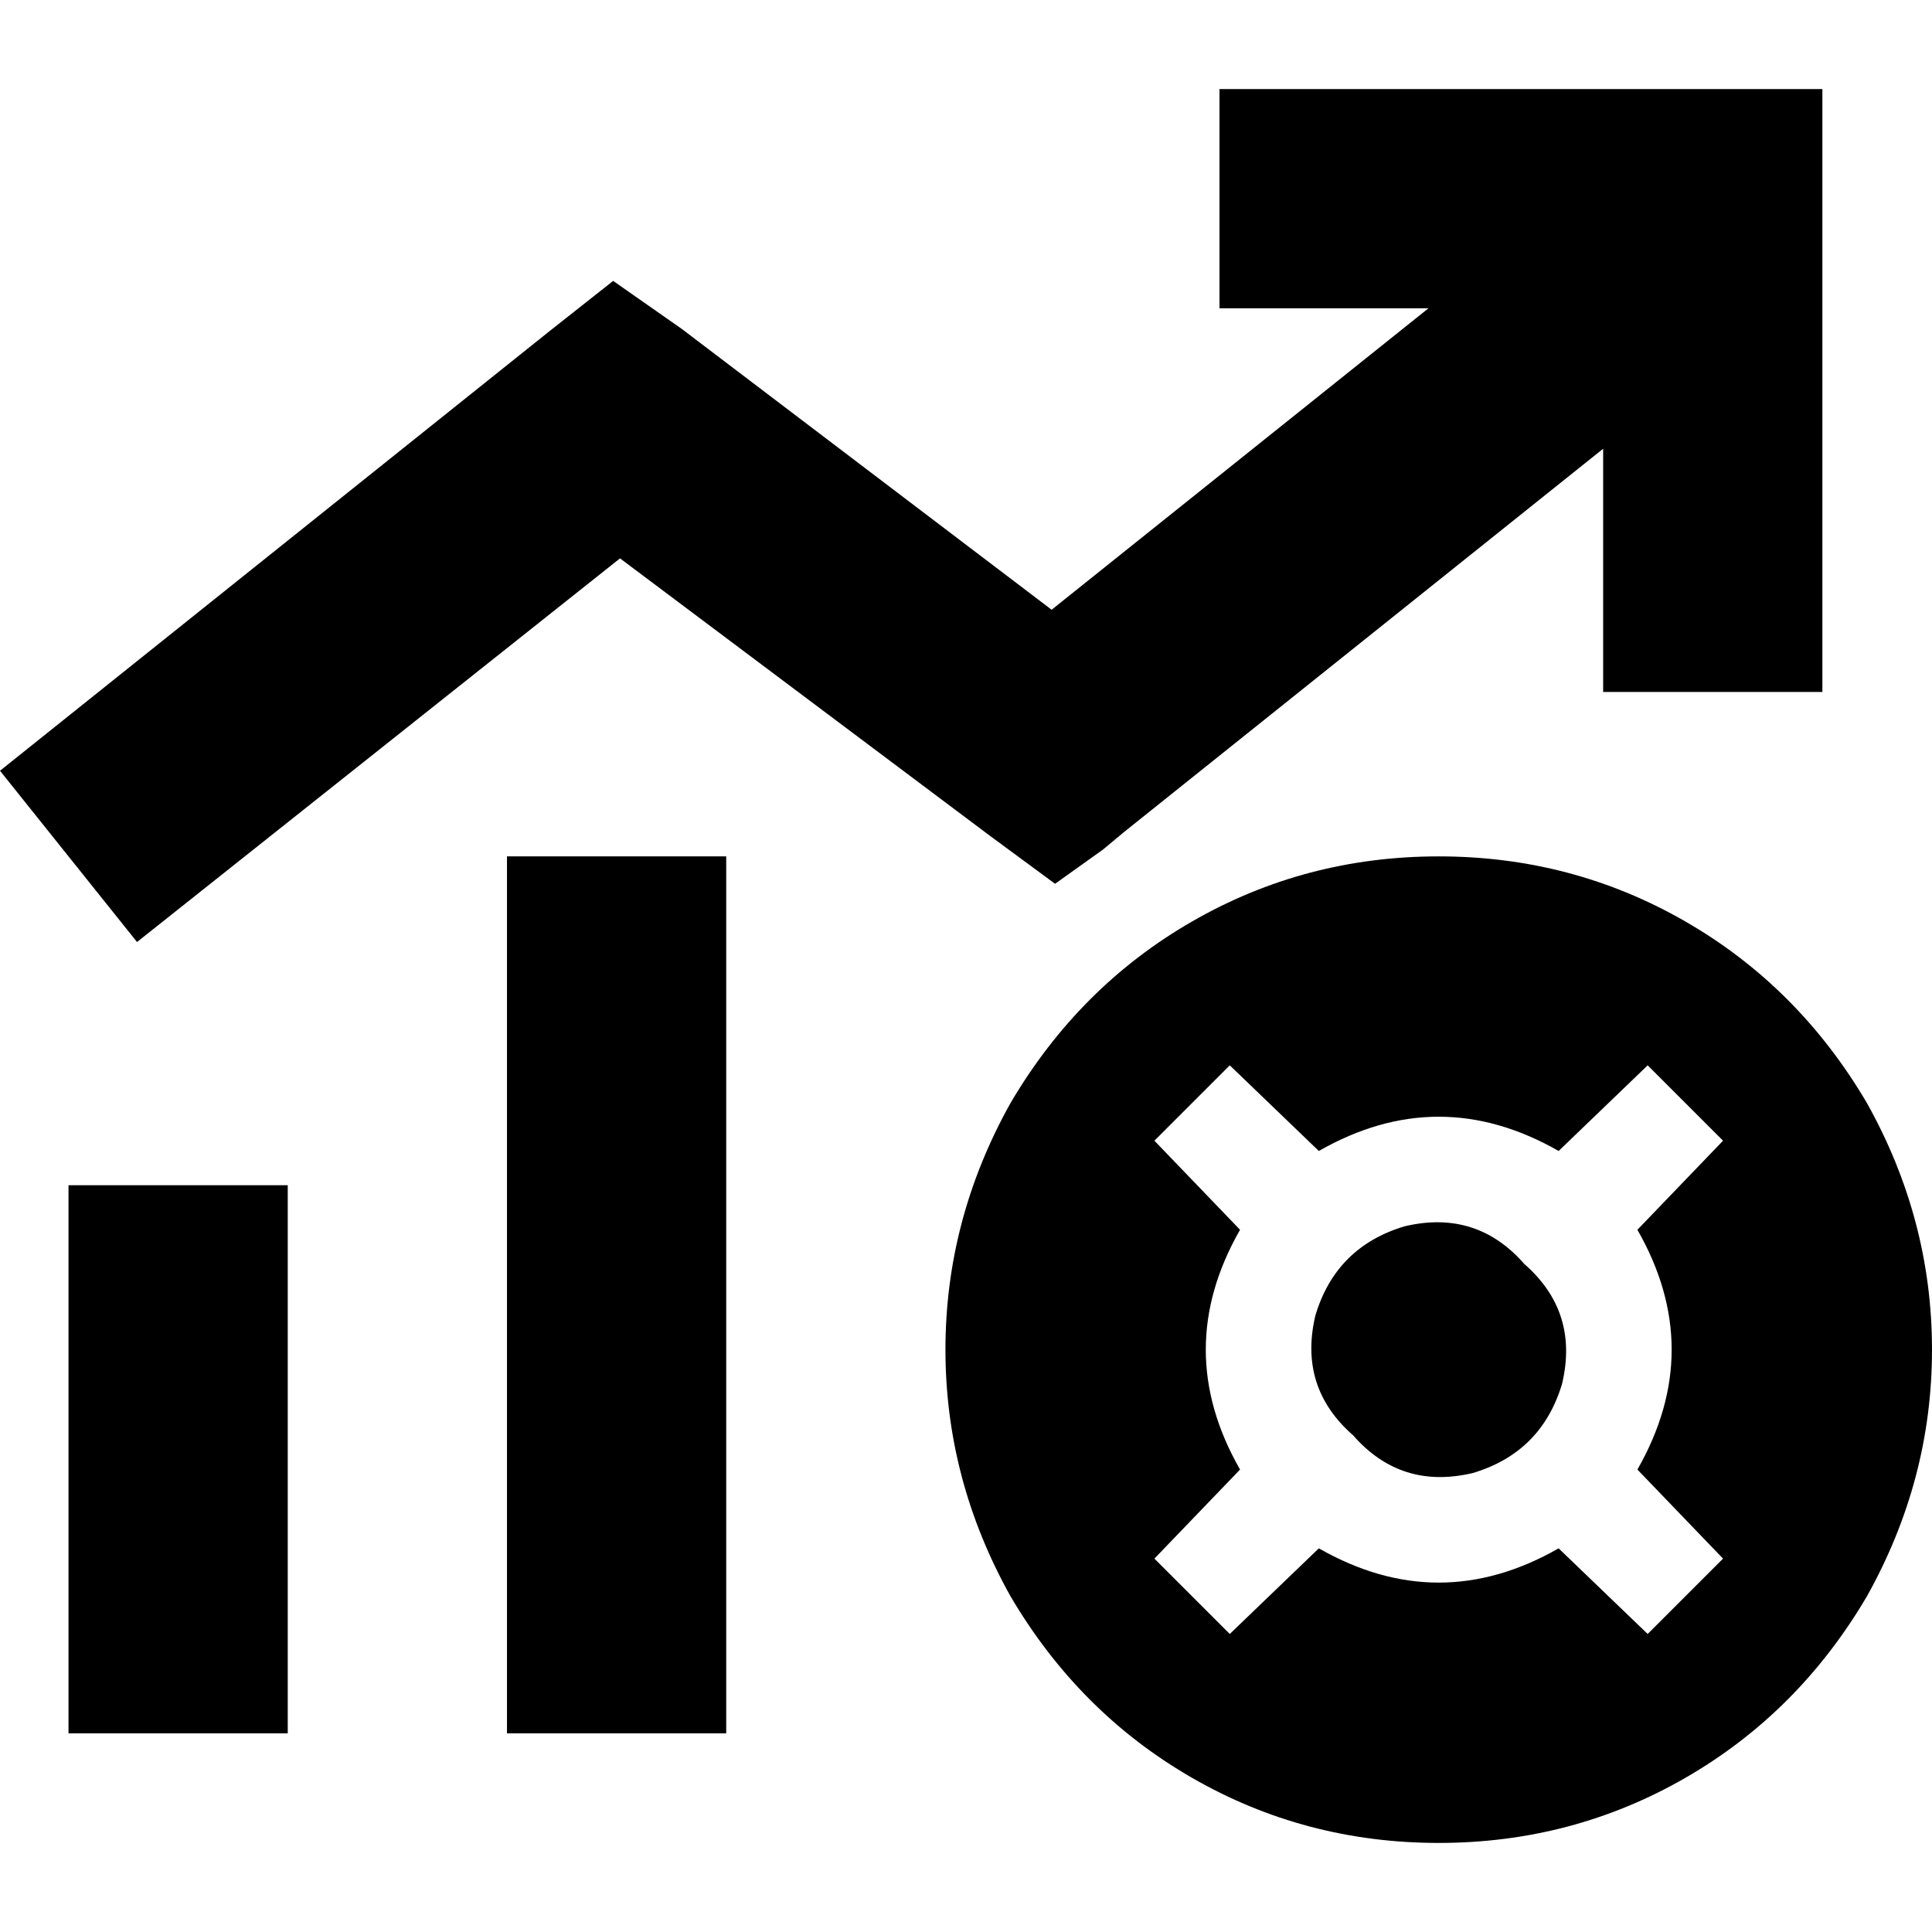 <svg xmlns="http://www.w3.org/2000/svg" viewBox="0 0 512 512">
  <path d="M 352.227 23.603 L 323.177 23.603 L 323.177 81.702 L 352.227 81.702 L 378.553 81.702 L 278.695 161.589 L 180.652 87.149 L 162.496 74.44 L 145.248 88.057 L 0 204.255 L 36.312 249.645 L 164.312 147.972 L 262.355 221.504 L 279.603 234.213 Q 285.957 229.674 292.312 225.135 L 297.759 220.596 L 424.851 118.922 L 424.851 154.326 L 424.851 183.376 L 482.95 183.376 L 482.95 154.326 L 482.95 52.652 L 482.95 23.603 L 453.901 23.603 L 352.227 23.603 L 352.227 23.603 Z M 134.355 226.95 L 134.355 459.348 L 192.454 459.348 L 192.454 226.95 L 134.355 226.95 L 134.355 226.95 Z M 18.156 314.099 L 18.156 459.348 L 76.255 459.348 L 76.255 314.099 L 18.156 314.099 L 18.156 314.099 Z M 381.277 488.397 Q 416.681 488.397 446.638 471.149 L 446.638 471.149 Q 476.596 453.901 494.752 423.035 Q 512 392.17 512 357.674 Q 512 323.177 494.752 292.312 Q 476.596 261.447 446.638 244.199 Q 416.681 226.95 381.277 226.95 Q 345.872 226.95 315.915 244.199 Q 285.957 261.447 267.801 292.312 Q 250.553 323.177 250.553 357.674 Q 250.553 392.17 267.801 423.035 Q 285.957 453.901 315.915 471.149 Q 345.872 488.397 381.277 488.397 L 381.277 488.397 Z M 403.972 334.979 Q 391.262 320.454 372.199 324.993 Q 354.043 330.44 348.596 348.596 Q 344.057 367.66 358.582 380.369 Q 371.291 394.894 390.355 390.355 Q 408.511 384.908 413.957 366.752 Q 418.496 347.688 403.972 334.979 L 403.972 334.979 Z M 349.504 410.326 L 325.901 433.021 L 305.929 413.05 L 328.624 389.447 Q 310.468 357.674 328.624 325.901 L 305.929 302.298 L 325.901 282.326 L 349.504 305.021 Q 381.277 286.865 413.05 305.021 L 436.652 282.326 L 456.624 302.298 L 433.929 325.901 Q 452.085 357.674 433.929 389.447 L 456.624 413.05 L 436.652 433.021 L 413.05 410.326 Q 381.277 428.482 349.504 410.326 L 349.504 410.326 Z" />
</svg>